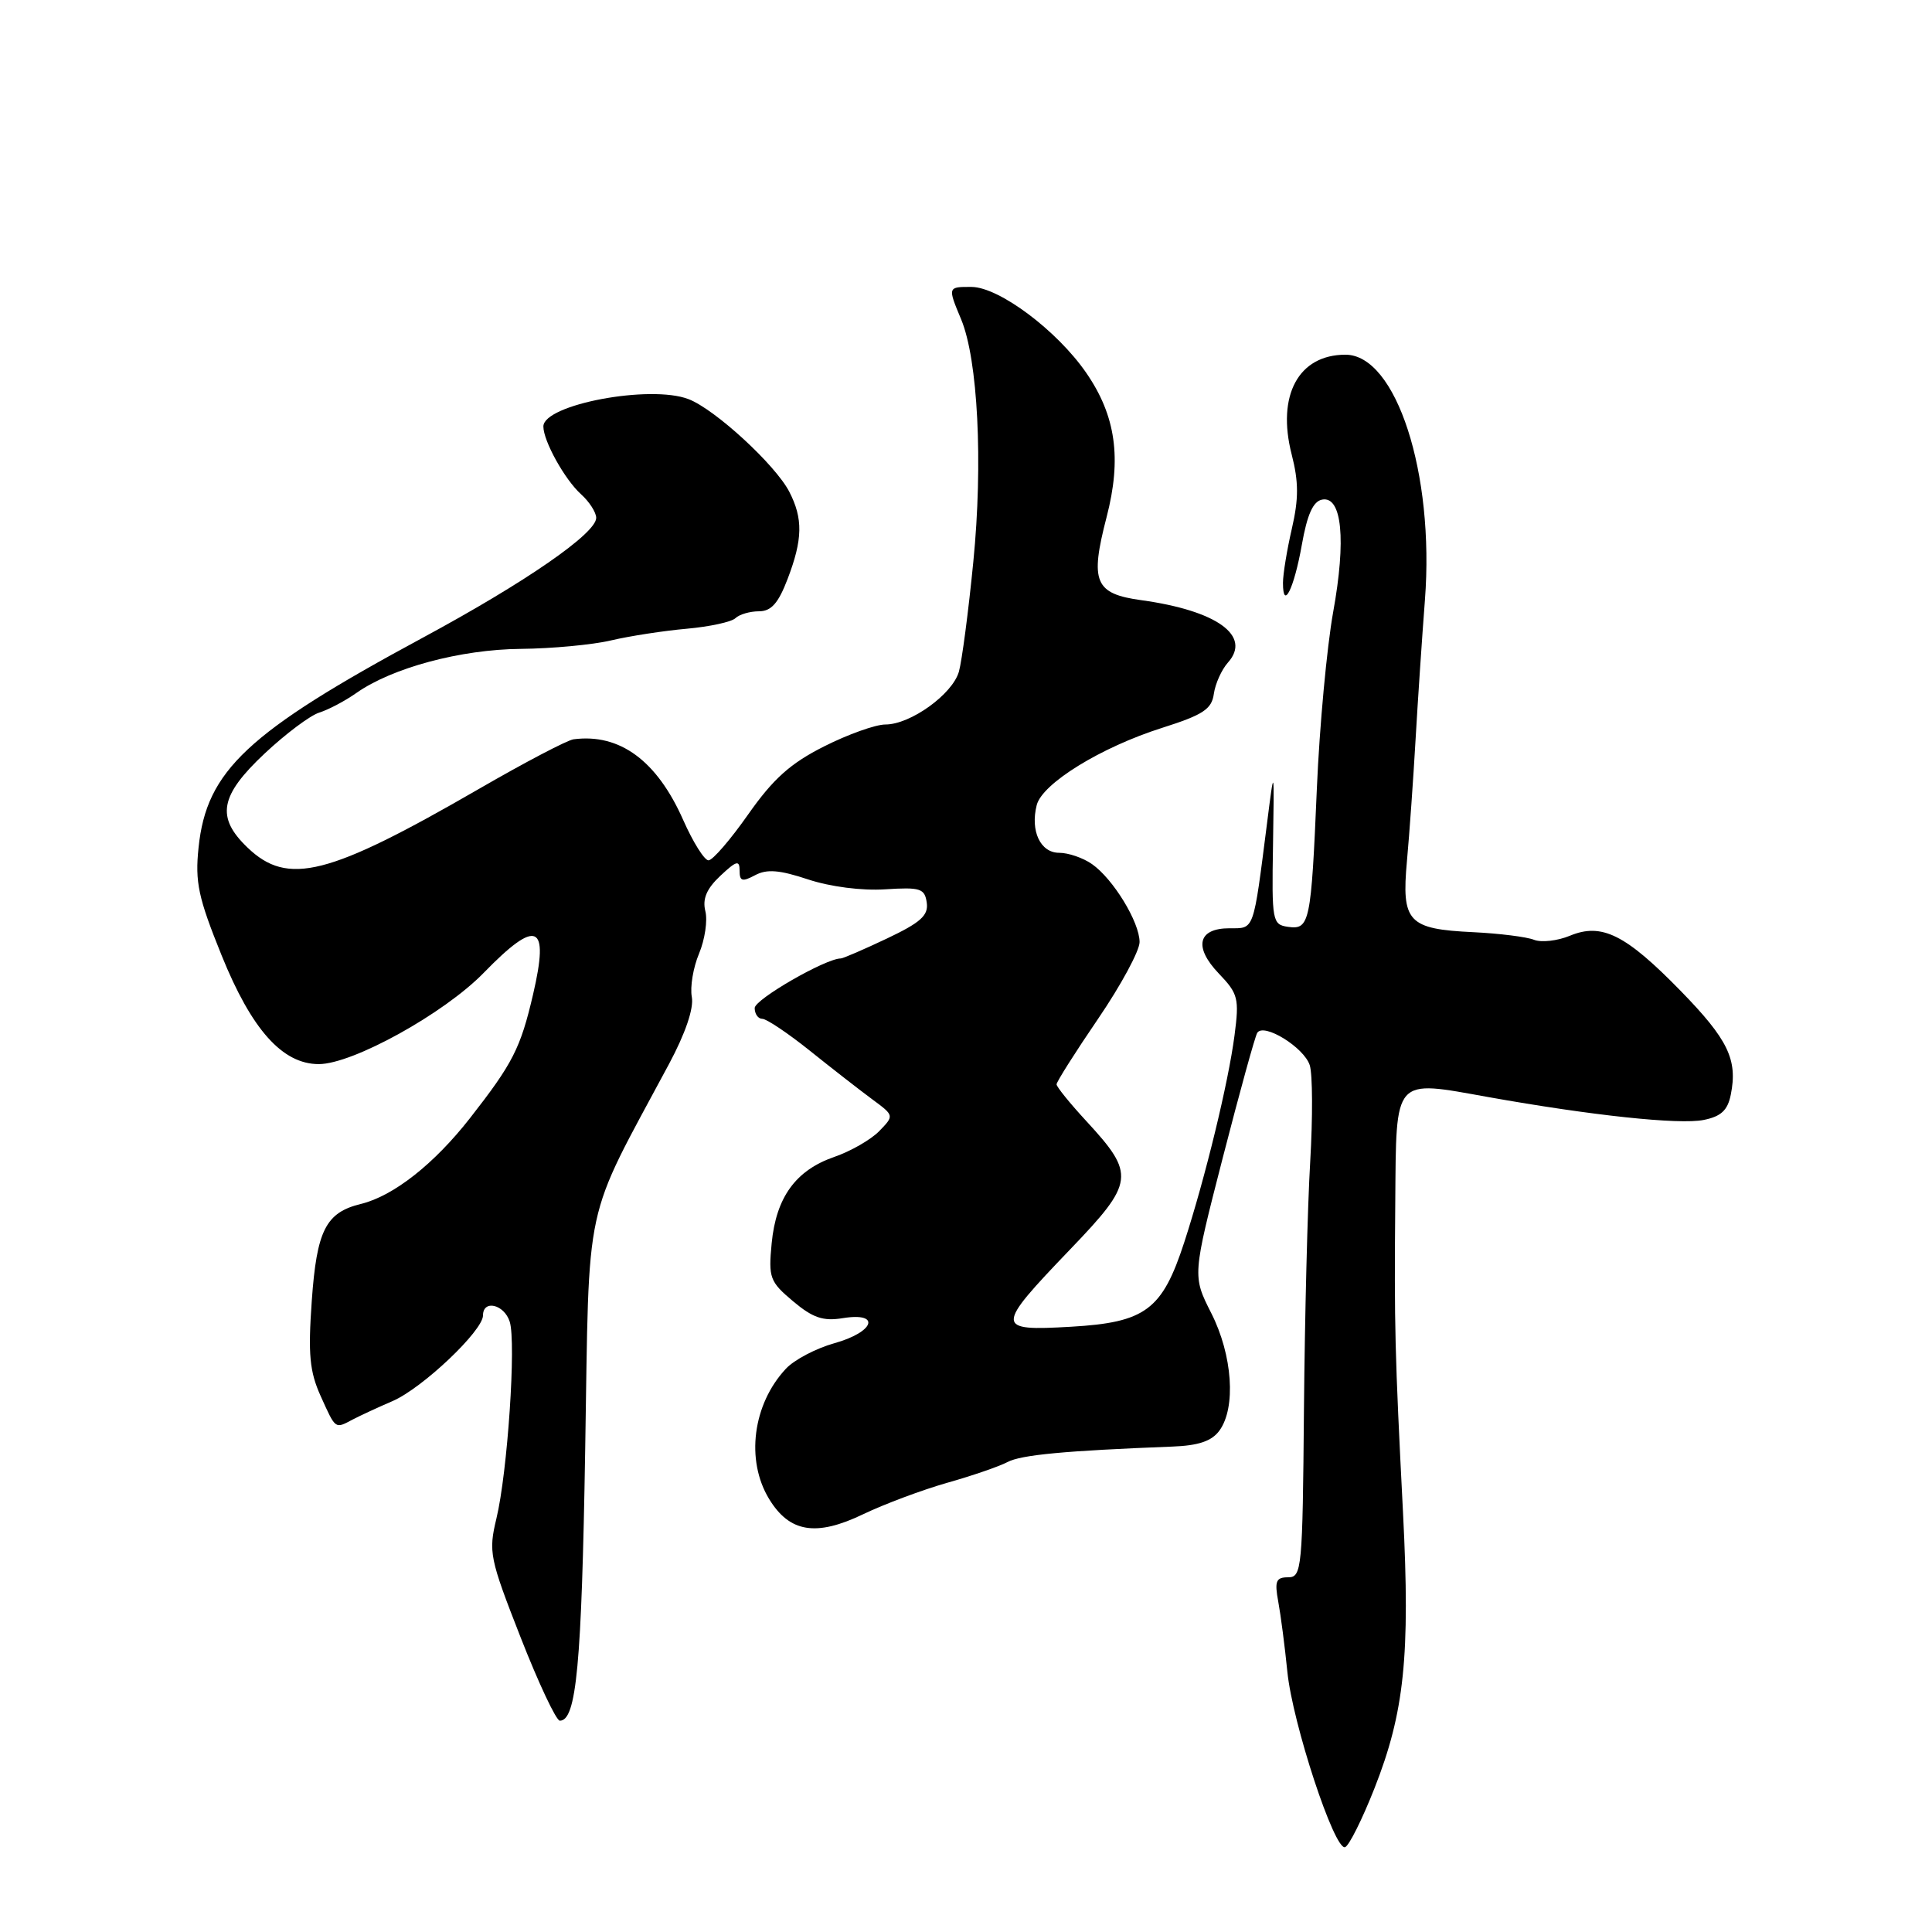 <?xml version="1.0" encoding="UTF-8" standalone="no"?>
<!DOCTYPE svg PUBLIC "-//W3C//DTD SVG 1.1//EN" "http://www.w3.org/Graphics/SVG/1.1/DTD/svg11.dtd" >
<svg xmlns="http://www.w3.org/2000/svg" xmlns:xlink="http://www.w3.org/1999/xlink" version="1.1" viewBox="0 0 256 256">
 <g >
 <path fill="currentColor"
d=" M 182.12 236.97 C 186.09 226.90 186.87 219.44 185.91 200.50 C 184.82 179.12 184.74 175.85 184.88 159.32 C 185.02 142.55 184.54 143.10 197.22 145.37 C 210.90 147.81 222.50 149.05 225.74 148.40 C 228.05 147.94 228.93 147.12 229.34 145.04 C 230.27 140.41 228.98 137.74 222.70 131.30 C 215.40 123.82 212.24 122.24 208.02 123.99 C 206.38 124.67 204.24 124.91 203.27 124.53 C 202.30 124.14 198.68 123.69 195.24 123.52 C 186.56 123.11 185.69 122.17 186.43 114.06 C 186.76 110.45 187.27 103.22 187.57 98.00 C 187.87 92.78 188.43 84.45 188.81 79.50 C 190.10 62.73 185.00 47.00 178.28 47.00 C 172.06 47.00 169.15 52.39 171.15 60.20 C 172.09 63.86 172.09 66.08 171.18 70.04 C 170.53 72.85 170.00 76.09 170.00 77.24 C 170.00 80.98 171.47 77.99 172.50 72.19 C 173.21 68.17 173.99 66.43 175.19 66.20 C 177.82 65.70 178.39 71.51 176.65 81.11 C 175.82 85.73 174.84 96.25 174.49 104.50 C 173.73 122.31 173.54 123.22 170.66 122.81 C 168.59 122.51 168.51 122.07 168.68 112.00 C 168.85 101.50 168.85 101.50 167.90 109.00 C 166.04 123.56 166.24 123.00 162.92 123.00 C 158.72 123.00 158.13 125.48 161.51 129.01 C 164.06 131.67 164.22 132.30 163.58 137.20 C 162.76 143.48 159.70 156.07 156.92 164.61 C 154.00 173.58 151.79 175.23 141.91 175.80 C 131.82 176.38 131.81 175.97 141.84 165.51 C 150.33 156.66 150.46 155.62 143.97 148.58 C 141.78 146.21 140.00 144.01 140.00 143.68 C 140.00 143.35 142.47 139.44 145.50 135.00 C 148.53 130.56 151.00 125.98 151.00 124.83 C 151.00 122.19 147.51 116.47 144.70 114.50 C 143.52 113.67 141.56 113.00 140.34 113.00 C 137.86 113.00 136.50 110.11 137.37 106.68 C 138.10 103.81 145.89 99.01 154.00 96.44 C 159.42 94.72 160.56 93.97 160.84 91.94 C 161.03 90.60 161.87 88.73 162.71 87.79 C 165.88 84.25 161.24 80.91 151.25 79.53 C 145.05 78.68 144.40 77.11 146.63 68.52 C 148.65 60.74 147.86 55.10 143.93 49.40 C 140.08 43.81 132.41 38.06 128.75 38.02 C 125.57 38.00 125.56 38.02 127.35 42.30 C 129.58 47.63 130.27 61.34 128.97 74.43 C 128.32 81.07 127.45 87.62 127.06 89.00 C 126.20 92.00 120.64 96.00 117.32 96.00 C 116.01 96.00 112.35 97.31 109.18 98.91 C 104.72 101.16 102.45 103.20 99.14 107.91 C 96.79 111.26 94.43 114.00 93.88 114.00 C 93.34 114.00 91.83 111.60 90.53 108.66 C 87.05 100.79 82.12 97.16 76.00 97.96 C 75.17 98.07 69.54 101.02 63.47 104.53 C 43.50 116.07 38.14 117.43 32.80 112.31 C 28.60 108.29 29.12 105.43 35.06 99.85 C 37.85 97.23 41.11 94.79 42.31 94.42 C 43.52 94.04 45.72 92.88 47.21 91.83 C 51.95 88.49 61.04 86.05 69.00 85.98 C 73.12 85.94 78.53 85.44 81.00 84.85 C 83.47 84.27 87.97 83.58 91.00 83.31 C 94.03 83.04 96.93 82.41 97.45 81.91 C 97.97 81.41 99.37 81.00 100.56 81.00 C 102.19 81.00 103.13 79.94 104.36 76.72 C 106.37 71.46 106.42 68.72 104.58 65.15 C 102.73 61.58 94.75 54.24 91.24 52.89 C 86.17 50.93 72.00 53.60 72.00 56.51 C 72.00 58.44 74.83 63.54 76.99 65.49 C 78.10 66.49 79.00 67.90 79.00 68.62 C 79.00 70.68 69.64 77.15 56.00 84.51 C 32.78 97.04 27.36 102.12 26.31 112.31 C 25.83 116.89 26.27 118.94 29.36 126.58 C 33.34 136.43 37.42 141.00 42.24 141.00 C 46.73 141.00 58.83 134.31 64.09 128.91 C 71.16 121.65 72.82 122.37 70.64 131.74 C 68.97 138.91 67.96 140.89 62.26 148.18 C 57.50 154.26 52.14 158.47 47.82 159.53 C 43.17 160.66 41.97 163.03 41.31 172.38 C 40.81 179.47 41.02 181.73 42.50 185.01 C 44.51 189.45 44.36 189.35 46.76 188.08 C 47.72 187.58 50.09 186.48 52.04 185.64 C 55.98 183.93 64.00 176.33 64.00 174.30 C 64.00 172.17 66.81 172.83 67.54 175.13 C 68.41 177.88 67.25 195.10 65.78 201.20 C 64.71 205.66 64.87 206.46 68.98 216.95 C 71.36 223.03 73.70 228.00 74.18 228.00 C 76.38 228.00 77.07 220.64 77.54 192.14 C 78.11 158.04 77.16 162.43 88.64 141.00 C 90.82 136.93 91.95 133.61 91.67 132.11 C 91.42 130.79 91.85 128.20 92.63 126.35 C 93.40 124.50 93.78 121.96 93.46 120.72 C 93.06 119.10 93.63 117.76 95.45 116.05 C 97.59 114.04 98.00 113.93 98.00 115.36 C 98.00 116.77 98.35 116.88 100.05 115.97 C 101.62 115.13 103.29 115.27 107.08 116.53 C 110.02 117.50 114.20 118.04 117.28 117.84 C 121.96 117.54 122.53 117.72 122.80 119.61 C 123.04 121.30 121.99 122.24 117.52 124.36 C 114.46 125.81 111.70 127.00 111.41 127.00 C 109.41 127.00 100.00 132.42 100.00 133.57 C 100.00 134.36 100.46 135.00 101.01 135.00 C 101.57 135.00 104.42 136.91 107.34 139.25 C 110.26 141.59 113.96 144.47 115.57 145.66 C 118.50 147.82 118.50 147.82 116.50 149.88 C 115.40 151.01 112.72 152.55 110.54 153.30 C 105.43 155.07 102.84 158.65 102.25 164.74 C 101.81 169.31 102.00 169.83 105.08 172.42 C 107.71 174.63 109.07 175.09 111.69 174.66 C 116.77 173.84 115.87 176.50 110.57 177.98 C 108.13 178.66 105.24 180.18 104.14 181.36 C 99.74 186.06 98.78 193.48 101.91 198.62 C 104.62 203.07 108.14 203.64 114.38 200.64 C 117.20 199.29 122.20 197.42 125.50 196.48 C 128.80 195.55 132.40 194.31 133.50 193.73 C 135.30 192.77 141.15 192.23 155.33 191.68 C 158.81 191.55 160.56 190.96 161.58 189.56 C 163.80 186.52 163.32 179.56 160.50 174.00 C 158.00 169.06 158.00 169.06 162.03 153.38 C 164.25 144.76 166.30 137.32 166.59 136.86 C 167.44 135.48 172.80 138.79 173.55 141.15 C 173.93 142.34 173.95 148.09 173.61 153.91 C 173.26 159.73 172.89 174.51 172.78 186.75 C 172.60 207.91 172.50 209.00 170.68 209.00 C 169.07 209.00 168.87 209.51 169.38 212.25 C 169.71 214.04 170.25 218.20 170.58 221.50 C 171.26 228.33 176.82 245.23 178.23 244.76 C 178.75 244.58 180.50 241.08 182.12 236.97 Z "/>
</g>
</svg>
